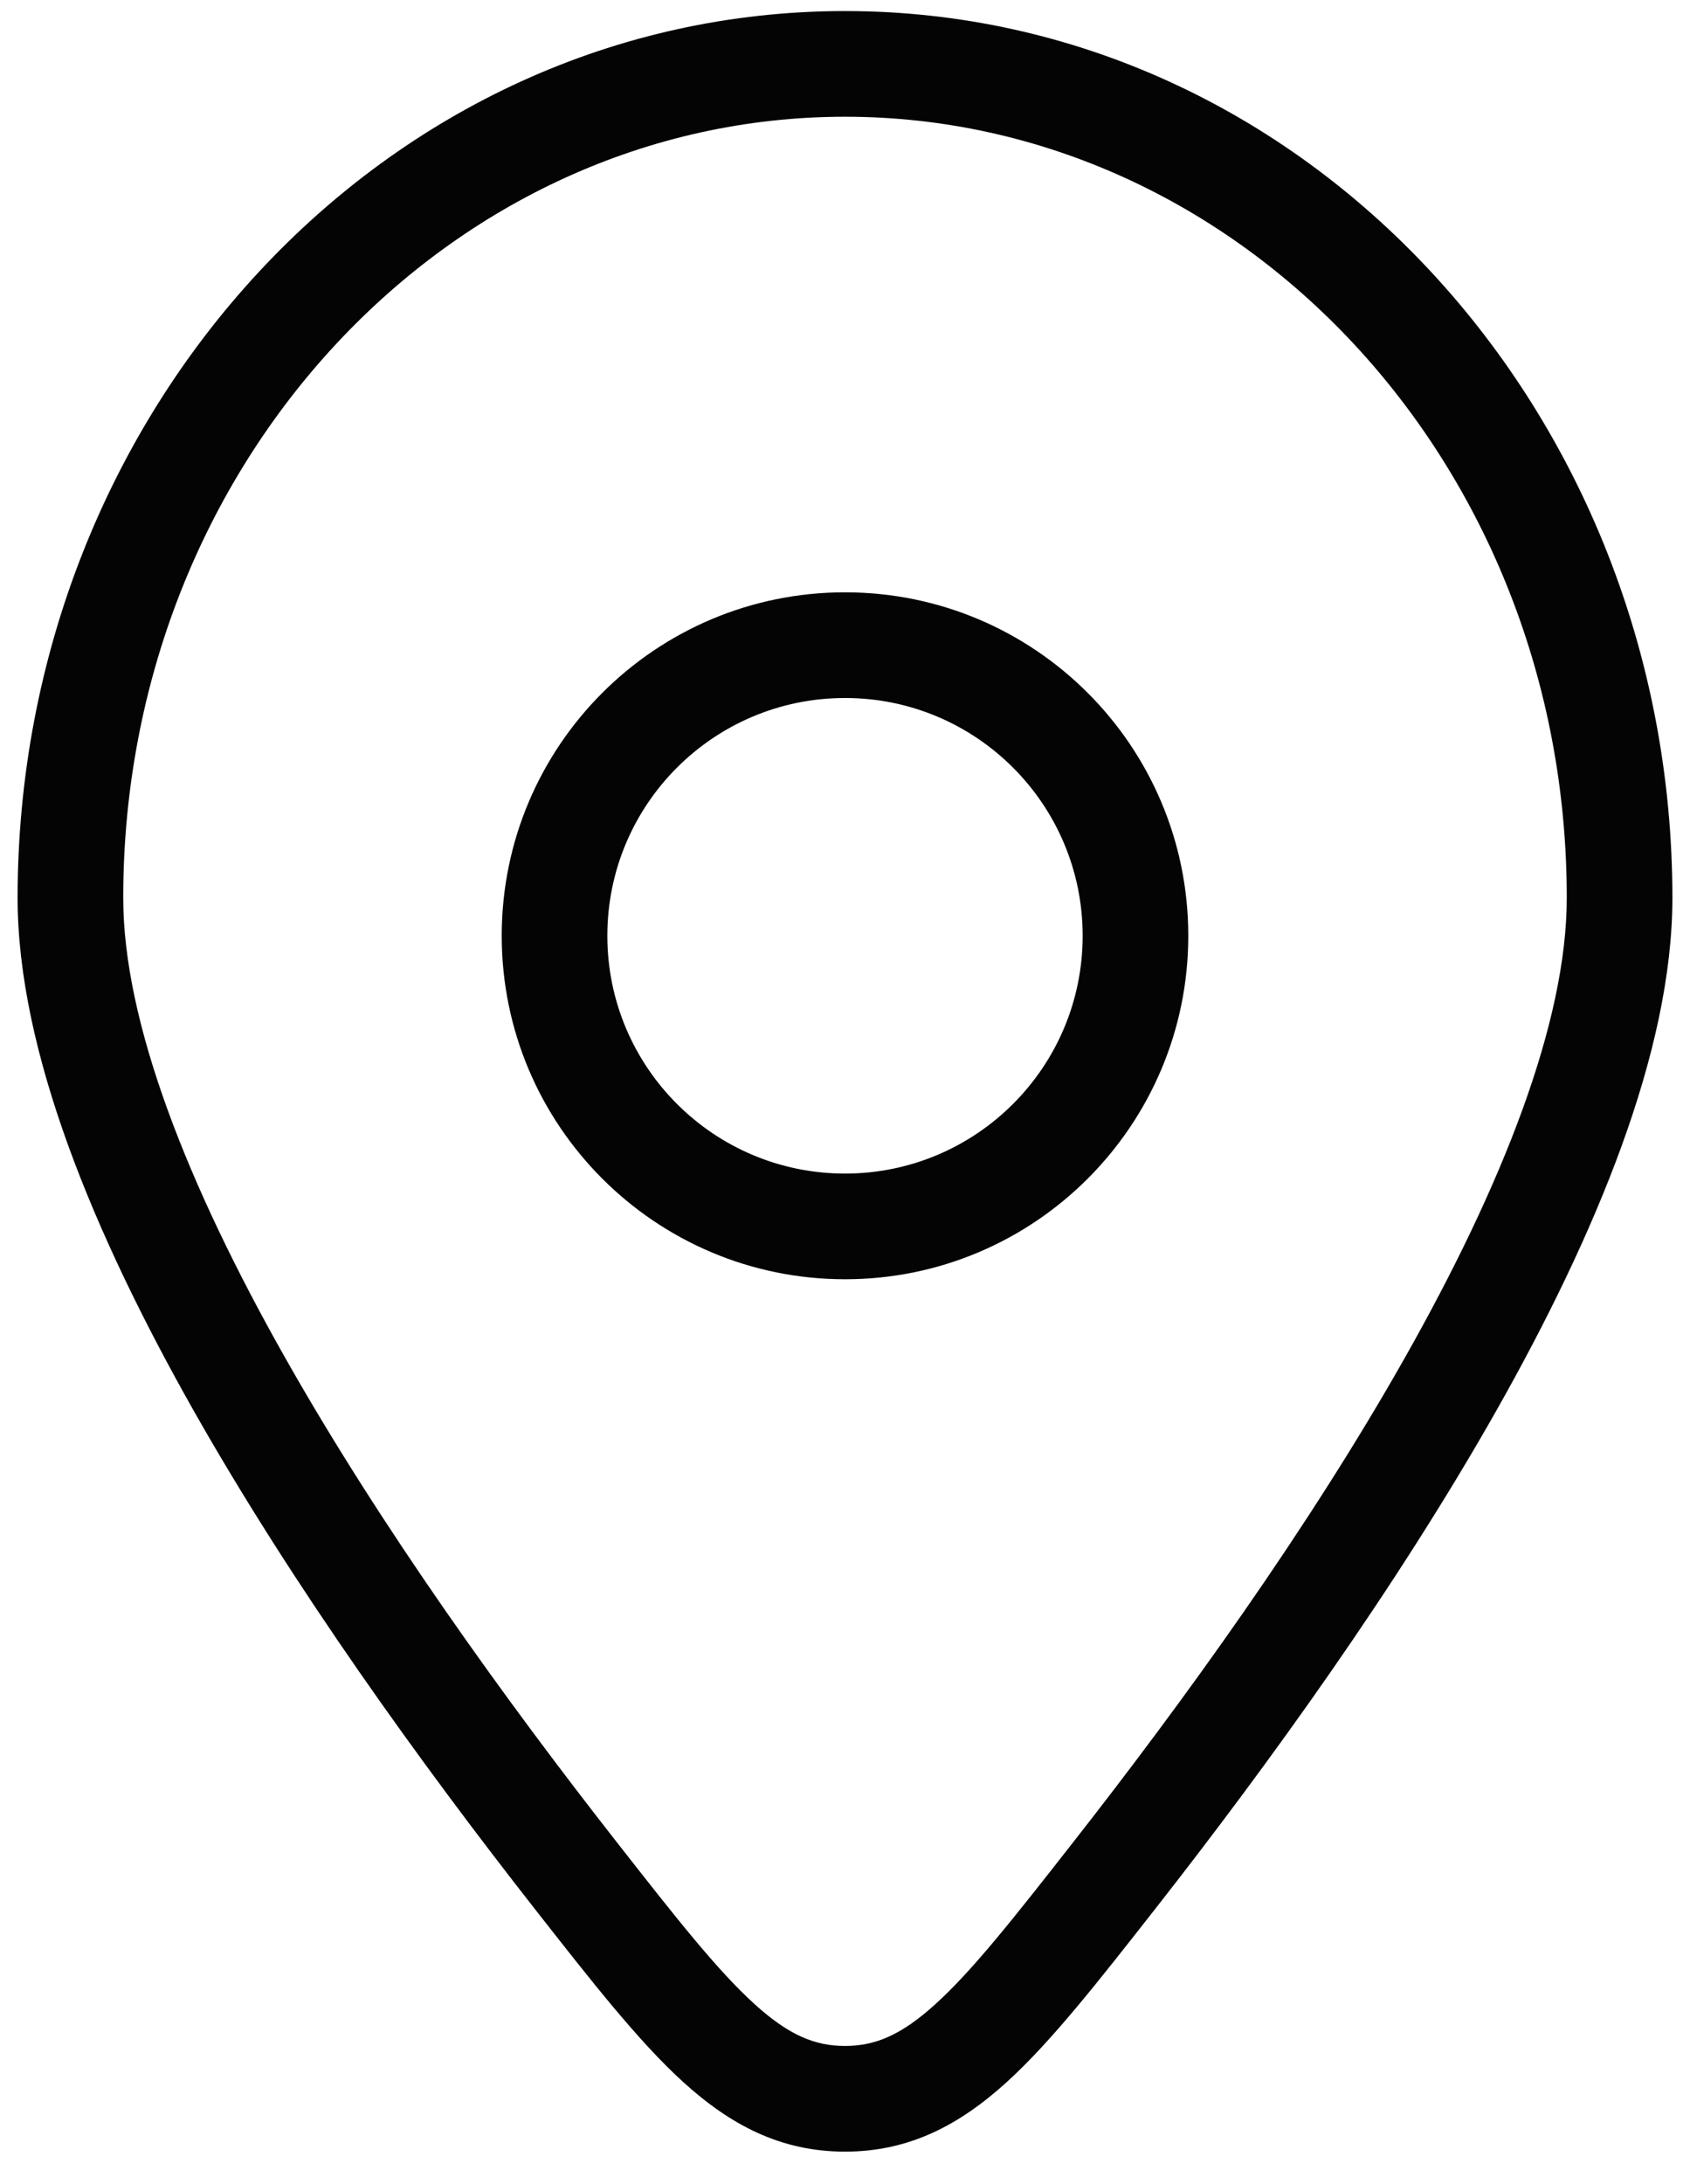 <svg width="24" height="31" viewBox="0 0 24 31" fill="none" xmlns="http://www.w3.org/2000/svg">
<path d="M15.824 26.62L15.233 26.157L15.824 26.62ZM8.176 26.62L7.586 27.083L8.176 26.62ZM12 29.789V29.039V29.789ZM22.25 12.744C22.25 14.508 21.338 16.819 19.95 19.272C18.579 21.696 16.81 24.146 15.233 26.157L16.414 27.083C18.013 25.043 19.832 22.527 21.256 20.011C22.662 17.524 23.75 14.922 23.75 12.744H22.25ZM8.767 26.157C7.19 24.146 5.421 21.696 4.05 19.272C2.662 16.819 1.75 14.508 1.75 12.744H0.25C0.25 14.922 1.338 17.524 2.744 20.011C4.168 22.527 5.987 25.043 7.586 27.083L8.767 26.157ZM1.75 12.744C1.75 6.568 6.39 1.657 12 1.657V0.157C5.46 0.157 0.25 5.845 0.25 12.744H1.75ZM12 1.657C17.61 1.657 22.25 6.568 22.25 12.744H23.75C23.75 5.845 18.54 0.157 12 0.157V1.657ZM15.233 26.157C14.389 27.235 13.812 27.966 13.288 28.442C12.797 28.888 12.427 29.039 12 29.039V30.539C12.912 30.539 13.625 30.162 14.297 29.552C14.936 28.971 15.602 28.118 16.414 27.083L15.233 26.157ZM7.586 27.083C8.398 28.118 9.064 28.971 9.703 29.552C10.375 30.162 11.088 30.539 12 30.539V29.039C11.573 29.039 11.203 28.888 10.712 28.442C10.188 27.966 9.611 27.235 8.767 26.157L7.586 27.083ZM7.125 13.282C7.125 15.974 9.308 18.157 12 18.157V16.657C10.136 16.657 8.625 15.146 8.625 13.282H7.125ZM12 18.157C14.692 18.157 16.875 15.974 16.875 13.282H15.375C15.375 15.146 13.864 16.657 12 16.657V18.157ZM16.875 13.282C16.875 10.589 14.692 8.407 12 8.407V9.907C13.864 9.907 15.375 11.418 15.375 13.282H16.875ZM12 8.407C9.308 8.407 7.125 10.589 7.125 13.282H8.625C8.625 11.418 10.136 9.907 12 9.907V8.407Z" fill="#040404"/>
</svg>
